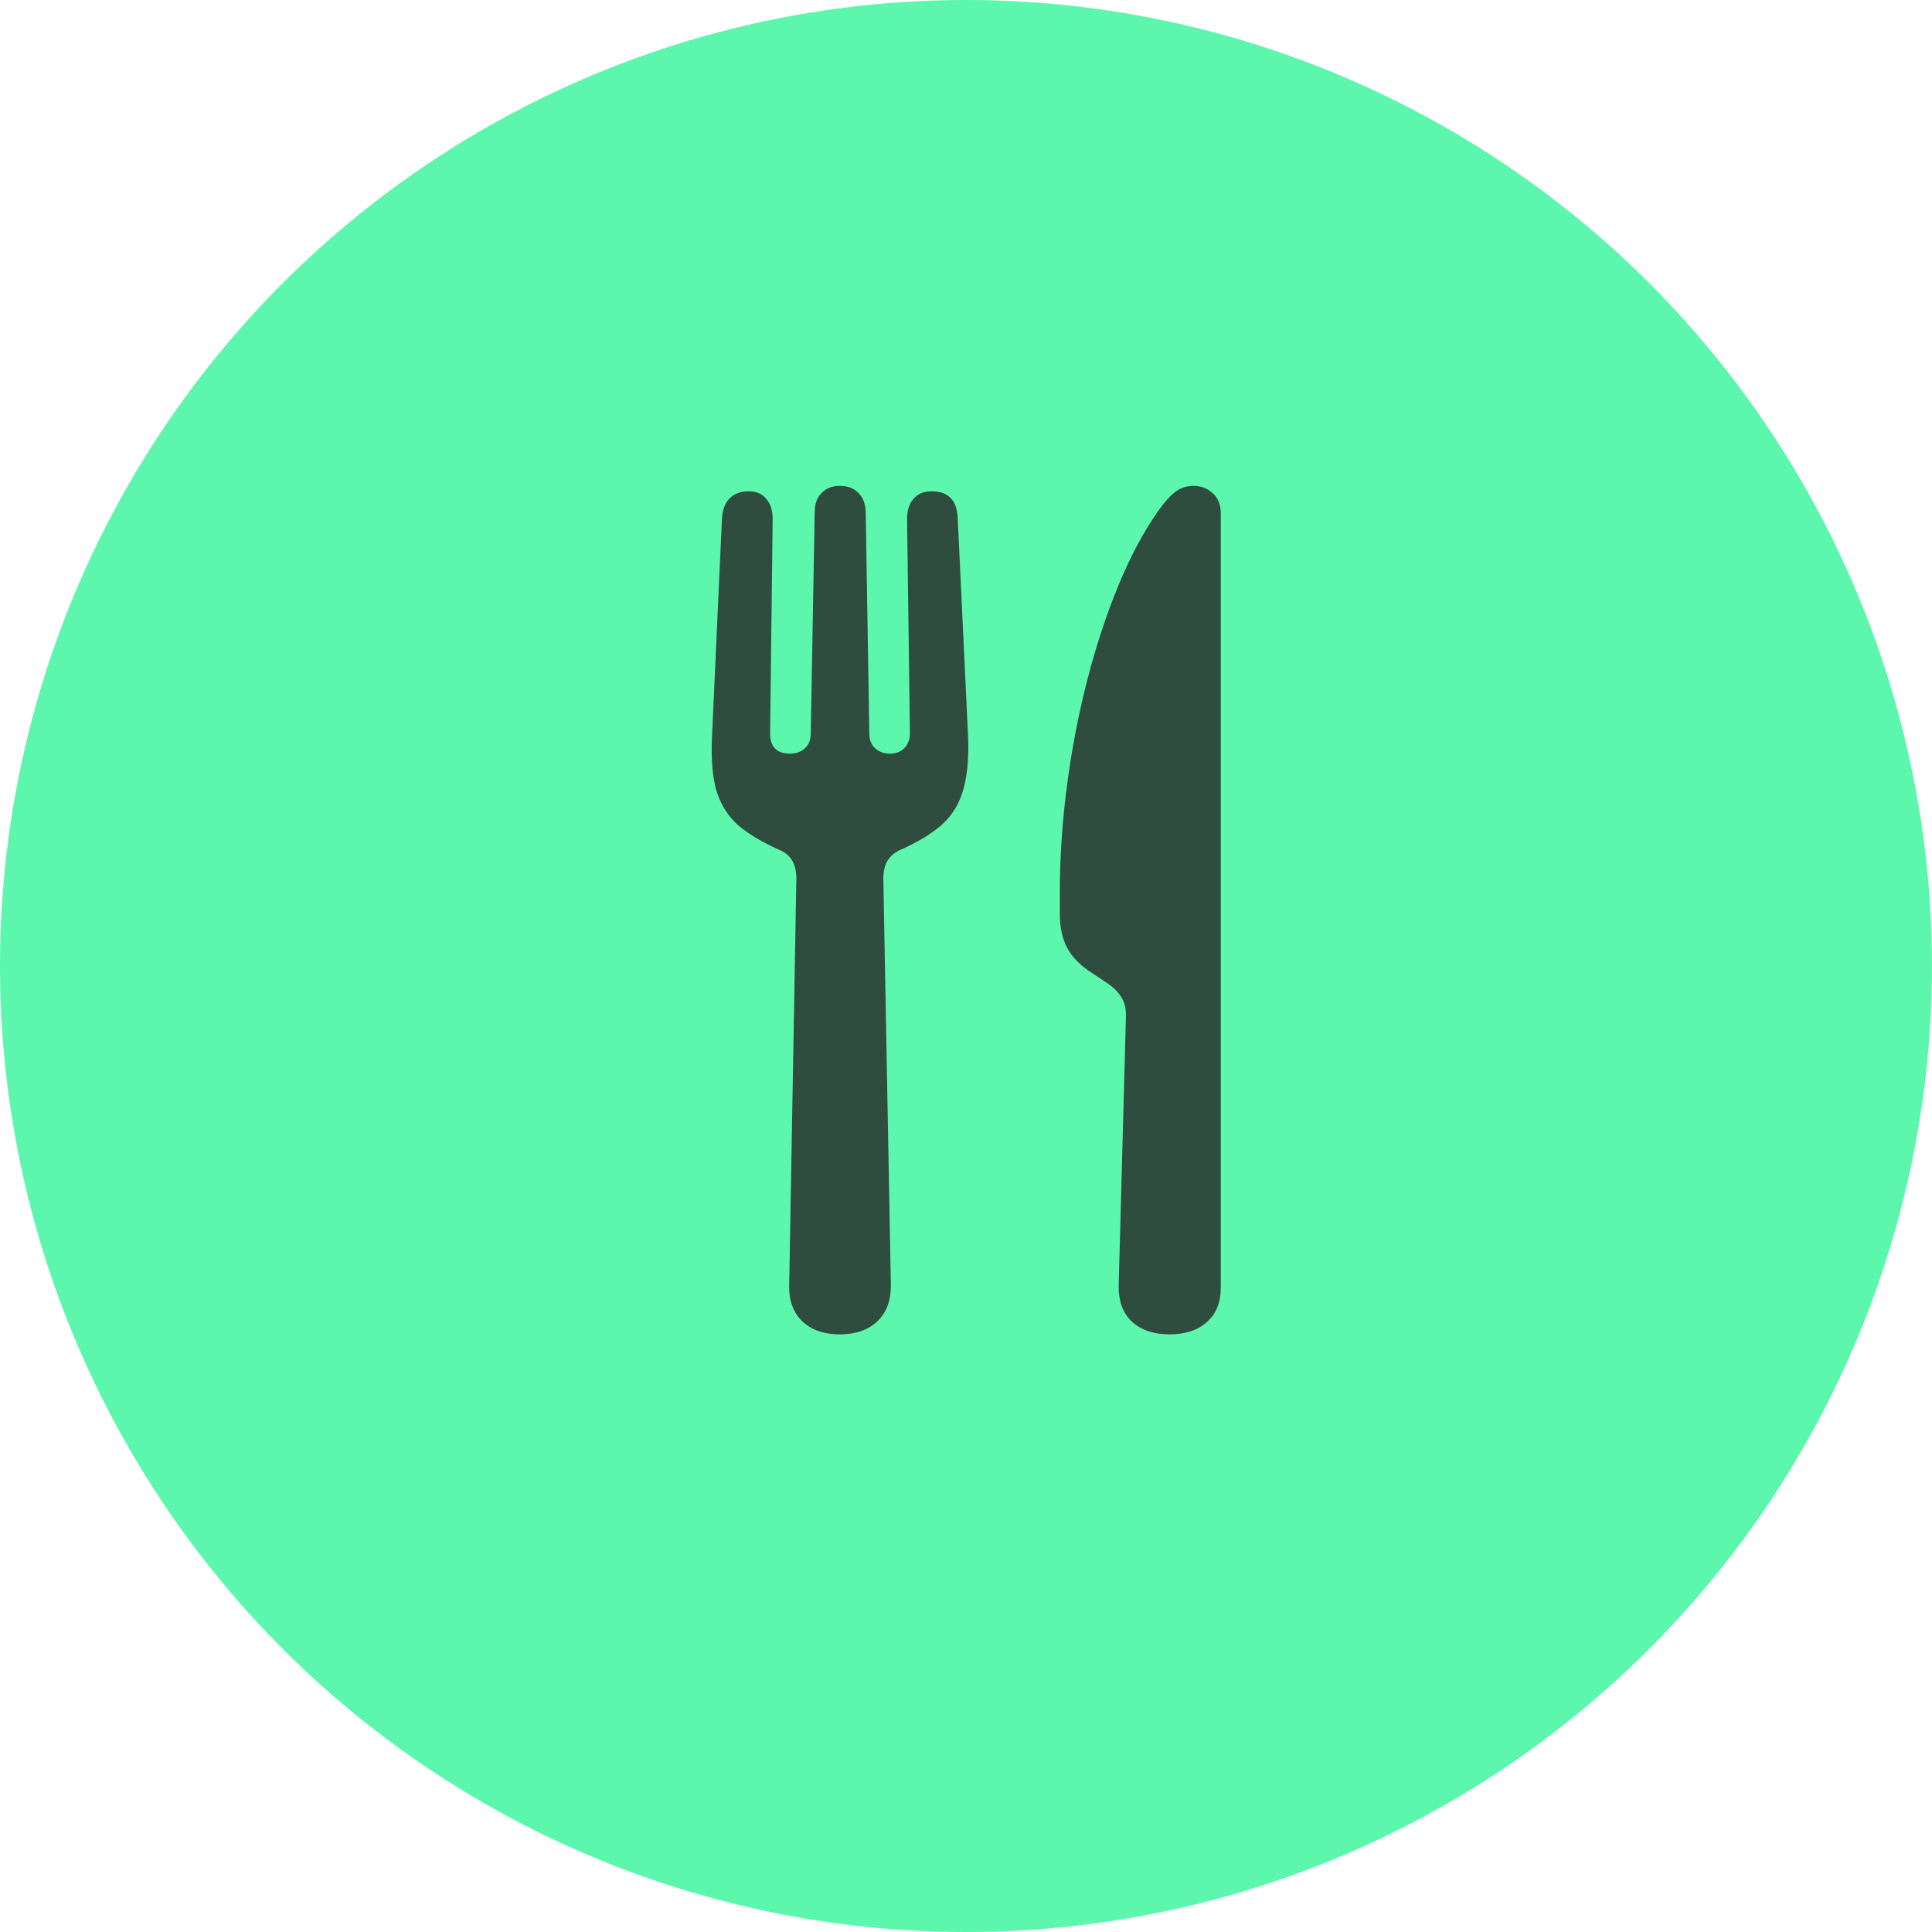<svg width="42" height="42" viewBox="0 0 42 42" fill="none" xmlns="http://www.w3.org/2000/svg">
<circle cx="21" cy="21" r="21" fill="#5CF7AD"/>
<path d="M18.258 29.008C18.602 29.008 18.872 28.914 19.07 28.727C19.268 28.539 19.367 28.281 19.367 27.953L19.203 19.102C19.203 18.945 19.232 18.818 19.289 18.719C19.352 18.615 19.445 18.534 19.57 18.477C19.924 18.32 20.213 18.148 20.438 17.961C20.667 17.768 20.828 17.523 20.922 17.227C21.021 16.924 21.062 16.531 21.047 16.047L20.82 11.266C20.805 10.875 20.615 10.68 20.25 10.68C20.083 10.68 19.953 10.734 19.859 10.844C19.766 10.948 19.719 11.094 19.719 11.281L19.781 15.93C19.781 16.07 19.74 16.182 19.656 16.266C19.578 16.344 19.477 16.383 19.352 16.383C19.216 16.383 19.107 16.344 19.023 16.266C18.94 16.188 18.898 16.081 18.898 15.945L18.82 11.133C18.815 10.956 18.763 10.818 18.664 10.719C18.565 10.615 18.43 10.562 18.258 10.562C18.091 10.562 17.958 10.615 17.859 10.719C17.76 10.818 17.711 10.956 17.711 11.133L17.625 15.945C17.625 16.081 17.583 16.188 17.5 16.266C17.417 16.344 17.307 16.383 17.172 16.383C16.88 16.383 16.737 16.232 16.742 15.93L16.797 11.281C16.797 11.094 16.75 10.948 16.656 10.844C16.568 10.734 16.44 10.68 16.273 10.68C16.102 10.68 15.963 10.732 15.859 10.836C15.76 10.94 15.706 11.083 15.695 11.266L15.477 16.047C15.456 16.531 15.492 16.924 15.586 17.227C15.685 17.523 15.846 17.768 16.07 17.961C16.299 18.148 16.591 18.32 16.945 18.477C17.076 18.534 17.169 18.615 17.227 18.719C17.284 18.818 17.312 18.945 17.312 19.102L17.156 27.953C17.151 28.281 17.247 28.539 17.445 28.727C17.643 28.914 17.914 29.008 18.258 29.008ZM24.477 22.094L24.32 27.922C24.31 28.271 24.404 28.539 24.602 28.727C24.805 28.914 25.078 29.008 25.422 29.008C25.766 29.008 26.037 28.919 26.234 28.742C26.438 28.565 26.539 28.315 26.539 27.992V11.172C26.539 10.969 26.479 10.818 26.359 10.719C26.245 10.615 26.109 10.562 25.953 10.562C25.802 10.562 25.669 10.604 25.555 10.688C25.445 10.771 25.323 10.906 25.188 11.094C24.87 11.542 24.581 12.081 24.32 12.711C24.06 13.336 23.833 14.021 23.641 14.766C23.448 15.51 23.299 16.281 23.195 17.078C23.091 17.875 23.039 18.662 23.039 19.438V19.859C23.039 20.141 23.088 20.383 23.188 20.586C23.292 20.784 23.451 20.956 23.664 21.102L24.086 21.383C24.227 21.482 24.328 21.588 24.391 21.703C24.453 21.812 24.482 21.943 24.477 22.094Z" fill="#2E4D3E"/>
</svg>
